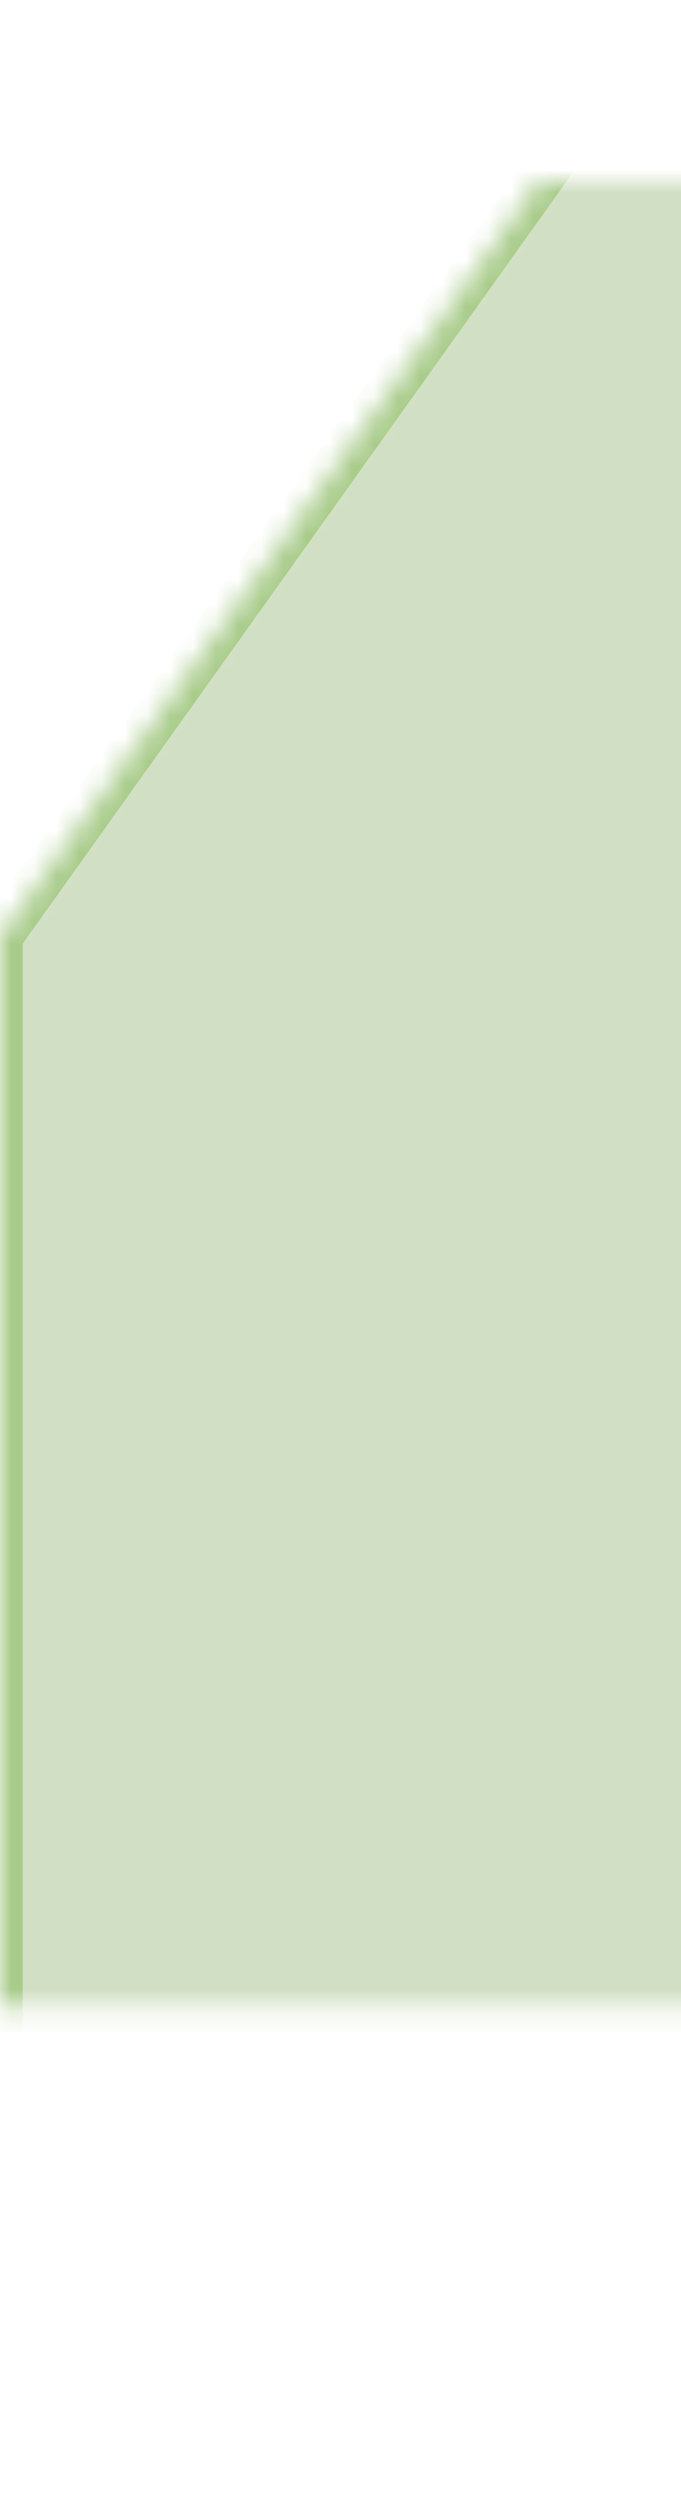 <?xml version="1.0" encoding="UTF-8"?>
<svg width="30px" height="110px" viewBox="0 0 30 110" version="1.1" xmlns="http://www.w3.org/2000/svg" xmlns:xlink="http://www.w3.org/1999/xlink">
    <!-- Generator: Sketch 42 (36781) - http://www.bohemiancoding.com/sketch -->
    <title>association_angle</title>
    <desc>Created with Sketch.</desc>
    <defs>
        <filter x="-50%" y="-50%" width="200%" height="200%" filterUnits="objectBoundingBox" id="filter-1">
            <feOffset dx="0" dy="2" in="SourceAlpha" result="shadowOffsetOuter1"></feOffset>
            <feGaussianBlur stdDeviation="2" in="shadowOffsetOuter1" result="shadowBlurOuter1"></feGaussianBlur>
            <feColorMatrix values="0 0 0 0 0.035   0 0 0 0 0.208   0 0 0 0 0.318  0 0 0 0.5 0" type="matrix" in="shadowBlurOuter1" result="shadowMatrixOuter1"></feColorMatrix>
            <feMerge>
                <feMergeNode in="shadowMatrixOuter1"></feMergeNode>
                <feMergeNode in="SourceGraphic"></feMergeNode>
            </feMerge>
        </filter>
        <path d="M426,33 L426.143,33 L452.257,-3.56 C453.22,-4.908 455.348,-6 456.994,-6 L778.003,-6 C779.106,-6 780,-5.103 780,-4.003 L780,35.499 L780,112.246 L426,112.246 L426,33 Z M419,33 L8.002,33 C6.336,33 5,34.348 5,36.01 L5,112.246 L419,112.246 L419,33 Z" id="path-2"></path>
        <mask id="mask-3" maskContentUnits="userSpaceOnUse" maskUnits="objectBoundingBox" x="0" y="0" width="775" height="80.246" fill="white">
            <use xlink:href="#path-2"></use>
        </mask>
    </defs>
    <g id="Symbols" stroke="none" stroke-width="1" fill="none" fill-rule="evenodd">
        <g id="result:association" transform="translate(-426, 1)" stroke="#A9CC8B" stroke-width="2" fill="#D1DFC4">
            <g filter="url(#filter-1)" transform="translate(0, 5)" id="Combined-Shape">
                <use mask="url(#mask-3)" xlink:href="#path-2"></use>
            </g>
        </g>
    </g>
</svg>